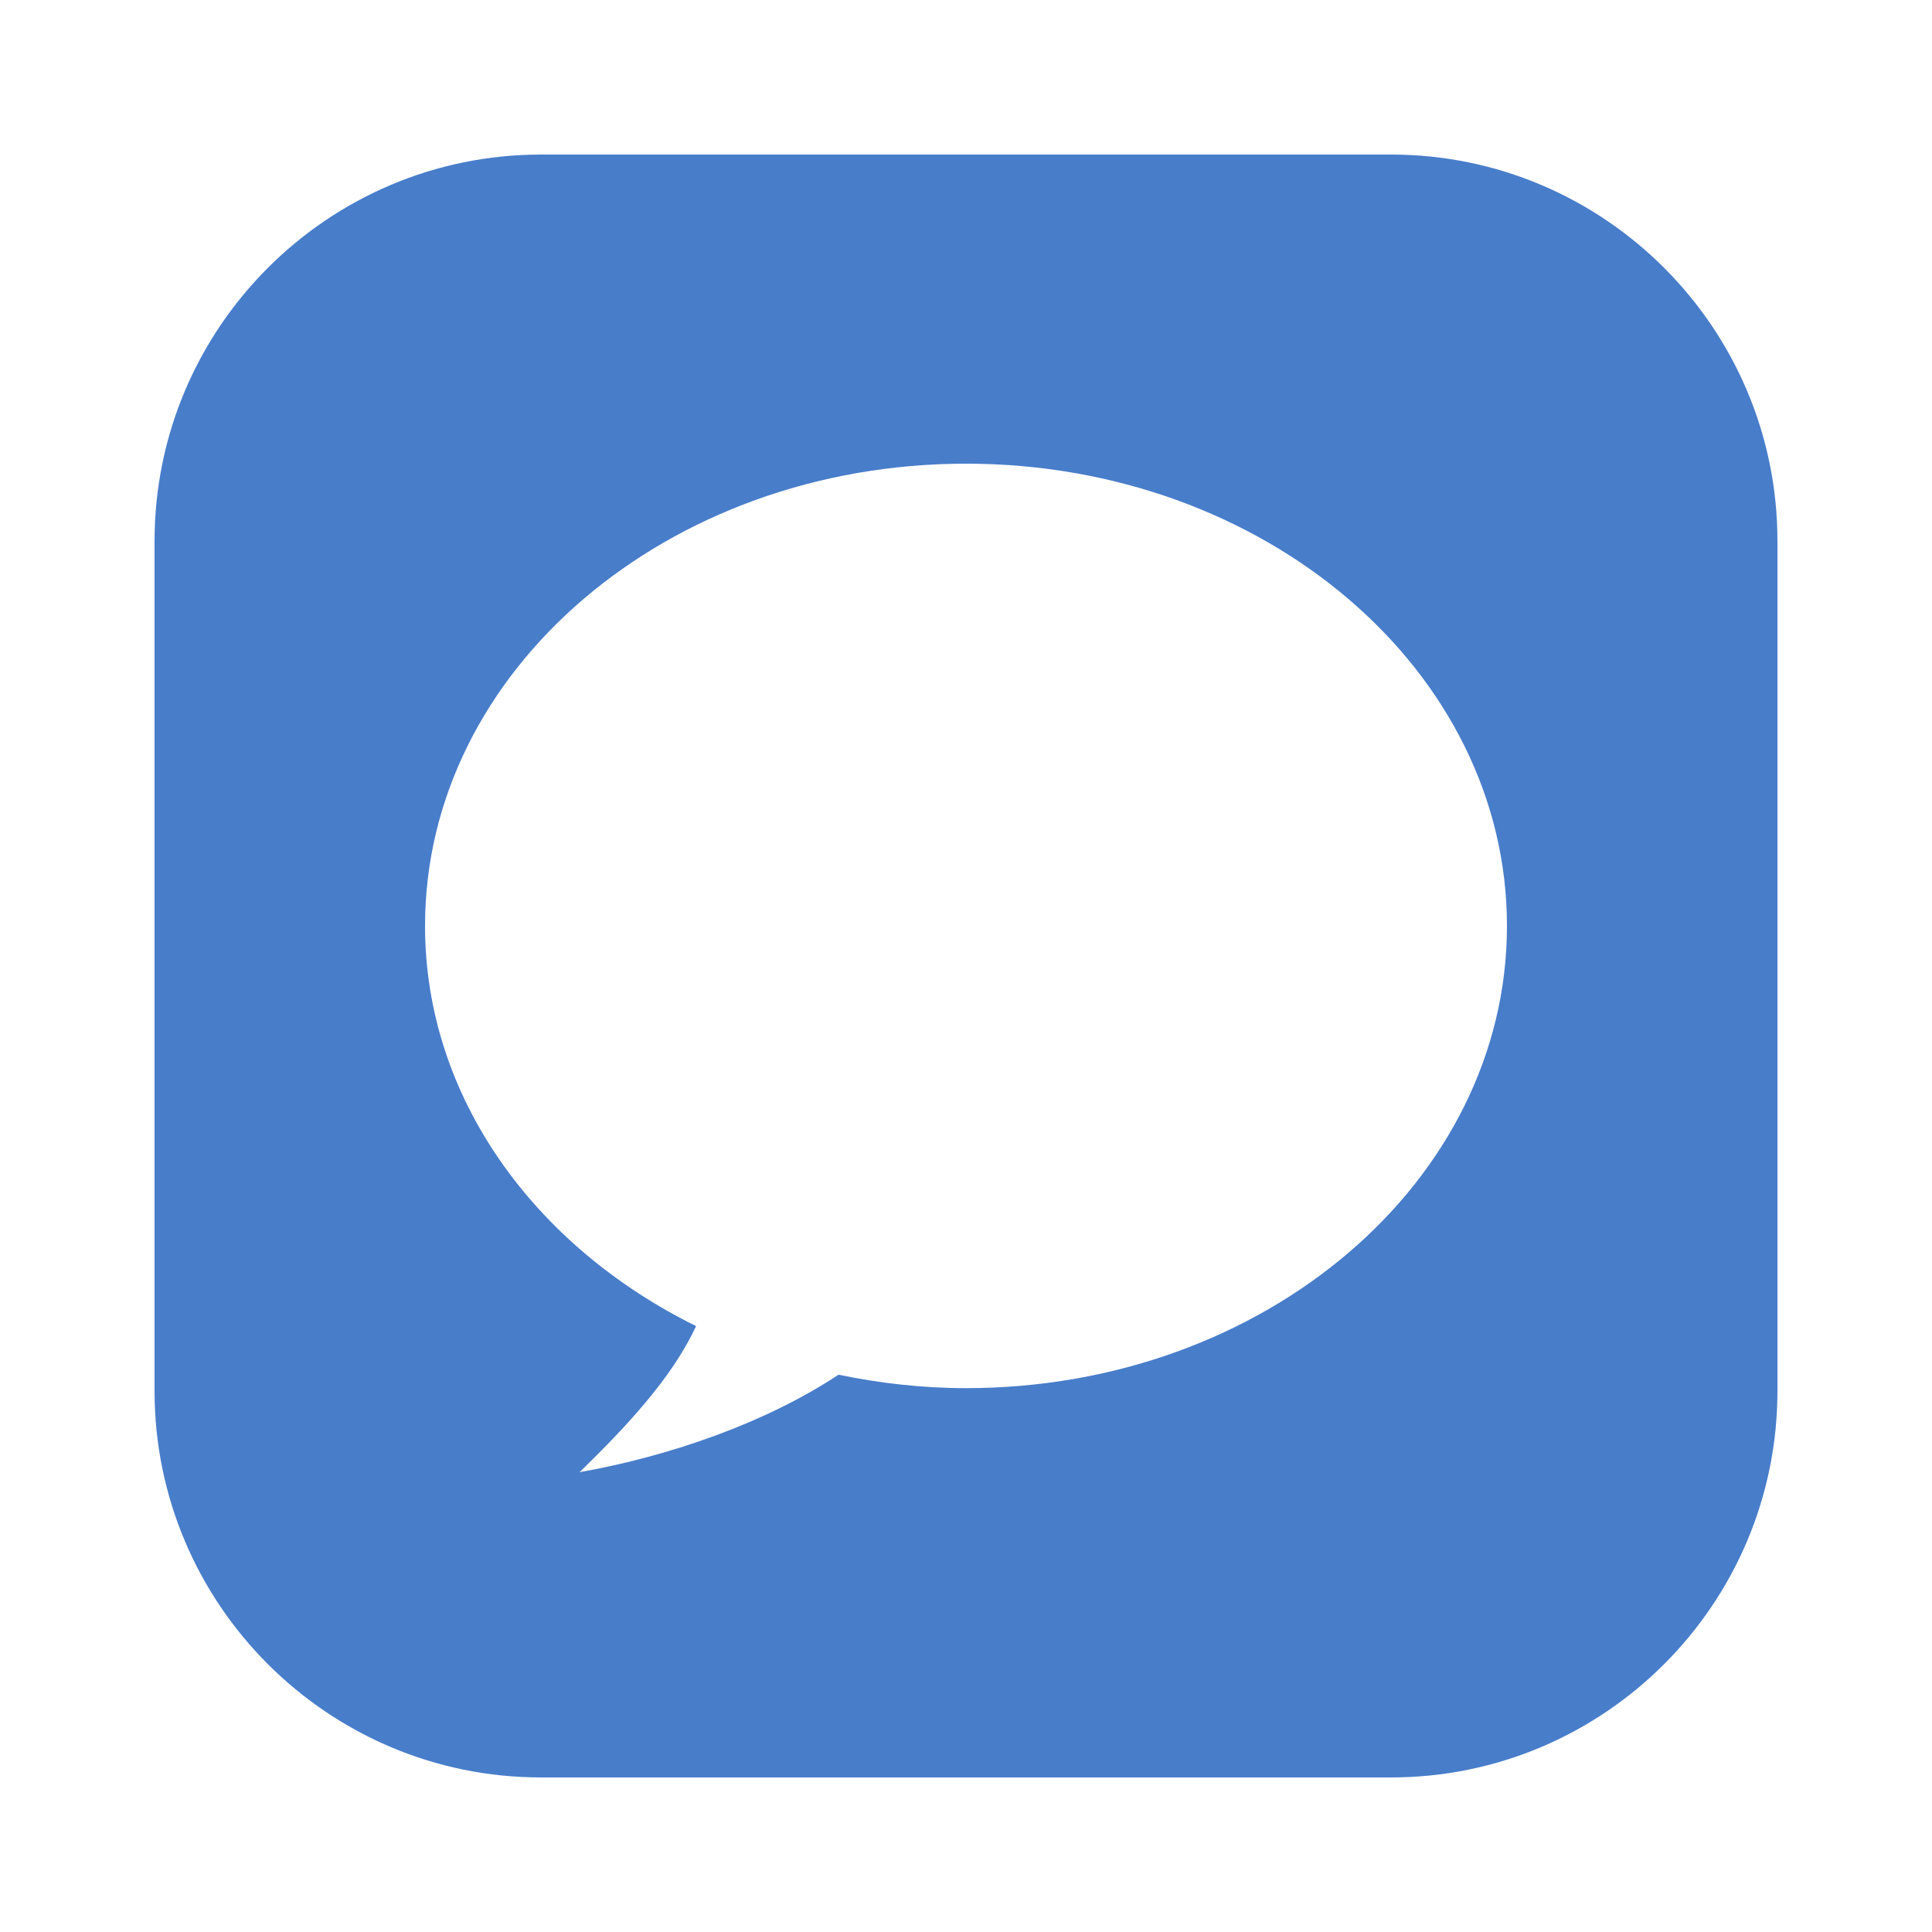 <svg xmlns="http://www.w3.org/2000/svg" xmlns:xlink="http://www.w3.org/1999/xlink" viewBox="0,0,256,256" width="50px" height="50px"><g fill="#487dca" fill-rule="nonzero" stroke="none" stroke-width="1" stroke-linecap="butt" stroke-linejoin="miter" stroke-miterlimit="10" stroke-dasharray="" stroke-dashoffset="0" font-family="none" font-weight="none" font-size="none" text-anchor="none" style="mix-blend-mode: normal"><g transform="scale(5.12,5.12)"><path d="M36,4h-22c-5.514,0 -10,4.486 -10,10v22c0,5.514 4.486,10 10,10h22c5.514,0 10,-4.486 10,-10v-22c0,-5.514 -4.486,-10 -10,-10zM25,35.925c-1.138,0 -2.239,-0.128 -3.299,-0.348c-1.88,1.245 -4.373,2.11 -6.701,2.523c1.171,-1.143 2.387,-2.422 3.014,-3.781c-4.188,-2.068 -7.014,-5.926 -7.014,-10.357c0,-6.606 6.268,-11.962 14,-11.962c7.732,0 14,5.356 14,11.962c0,6.606 -6.268,11.963 -14,11.963z"></path></g></g></svg>